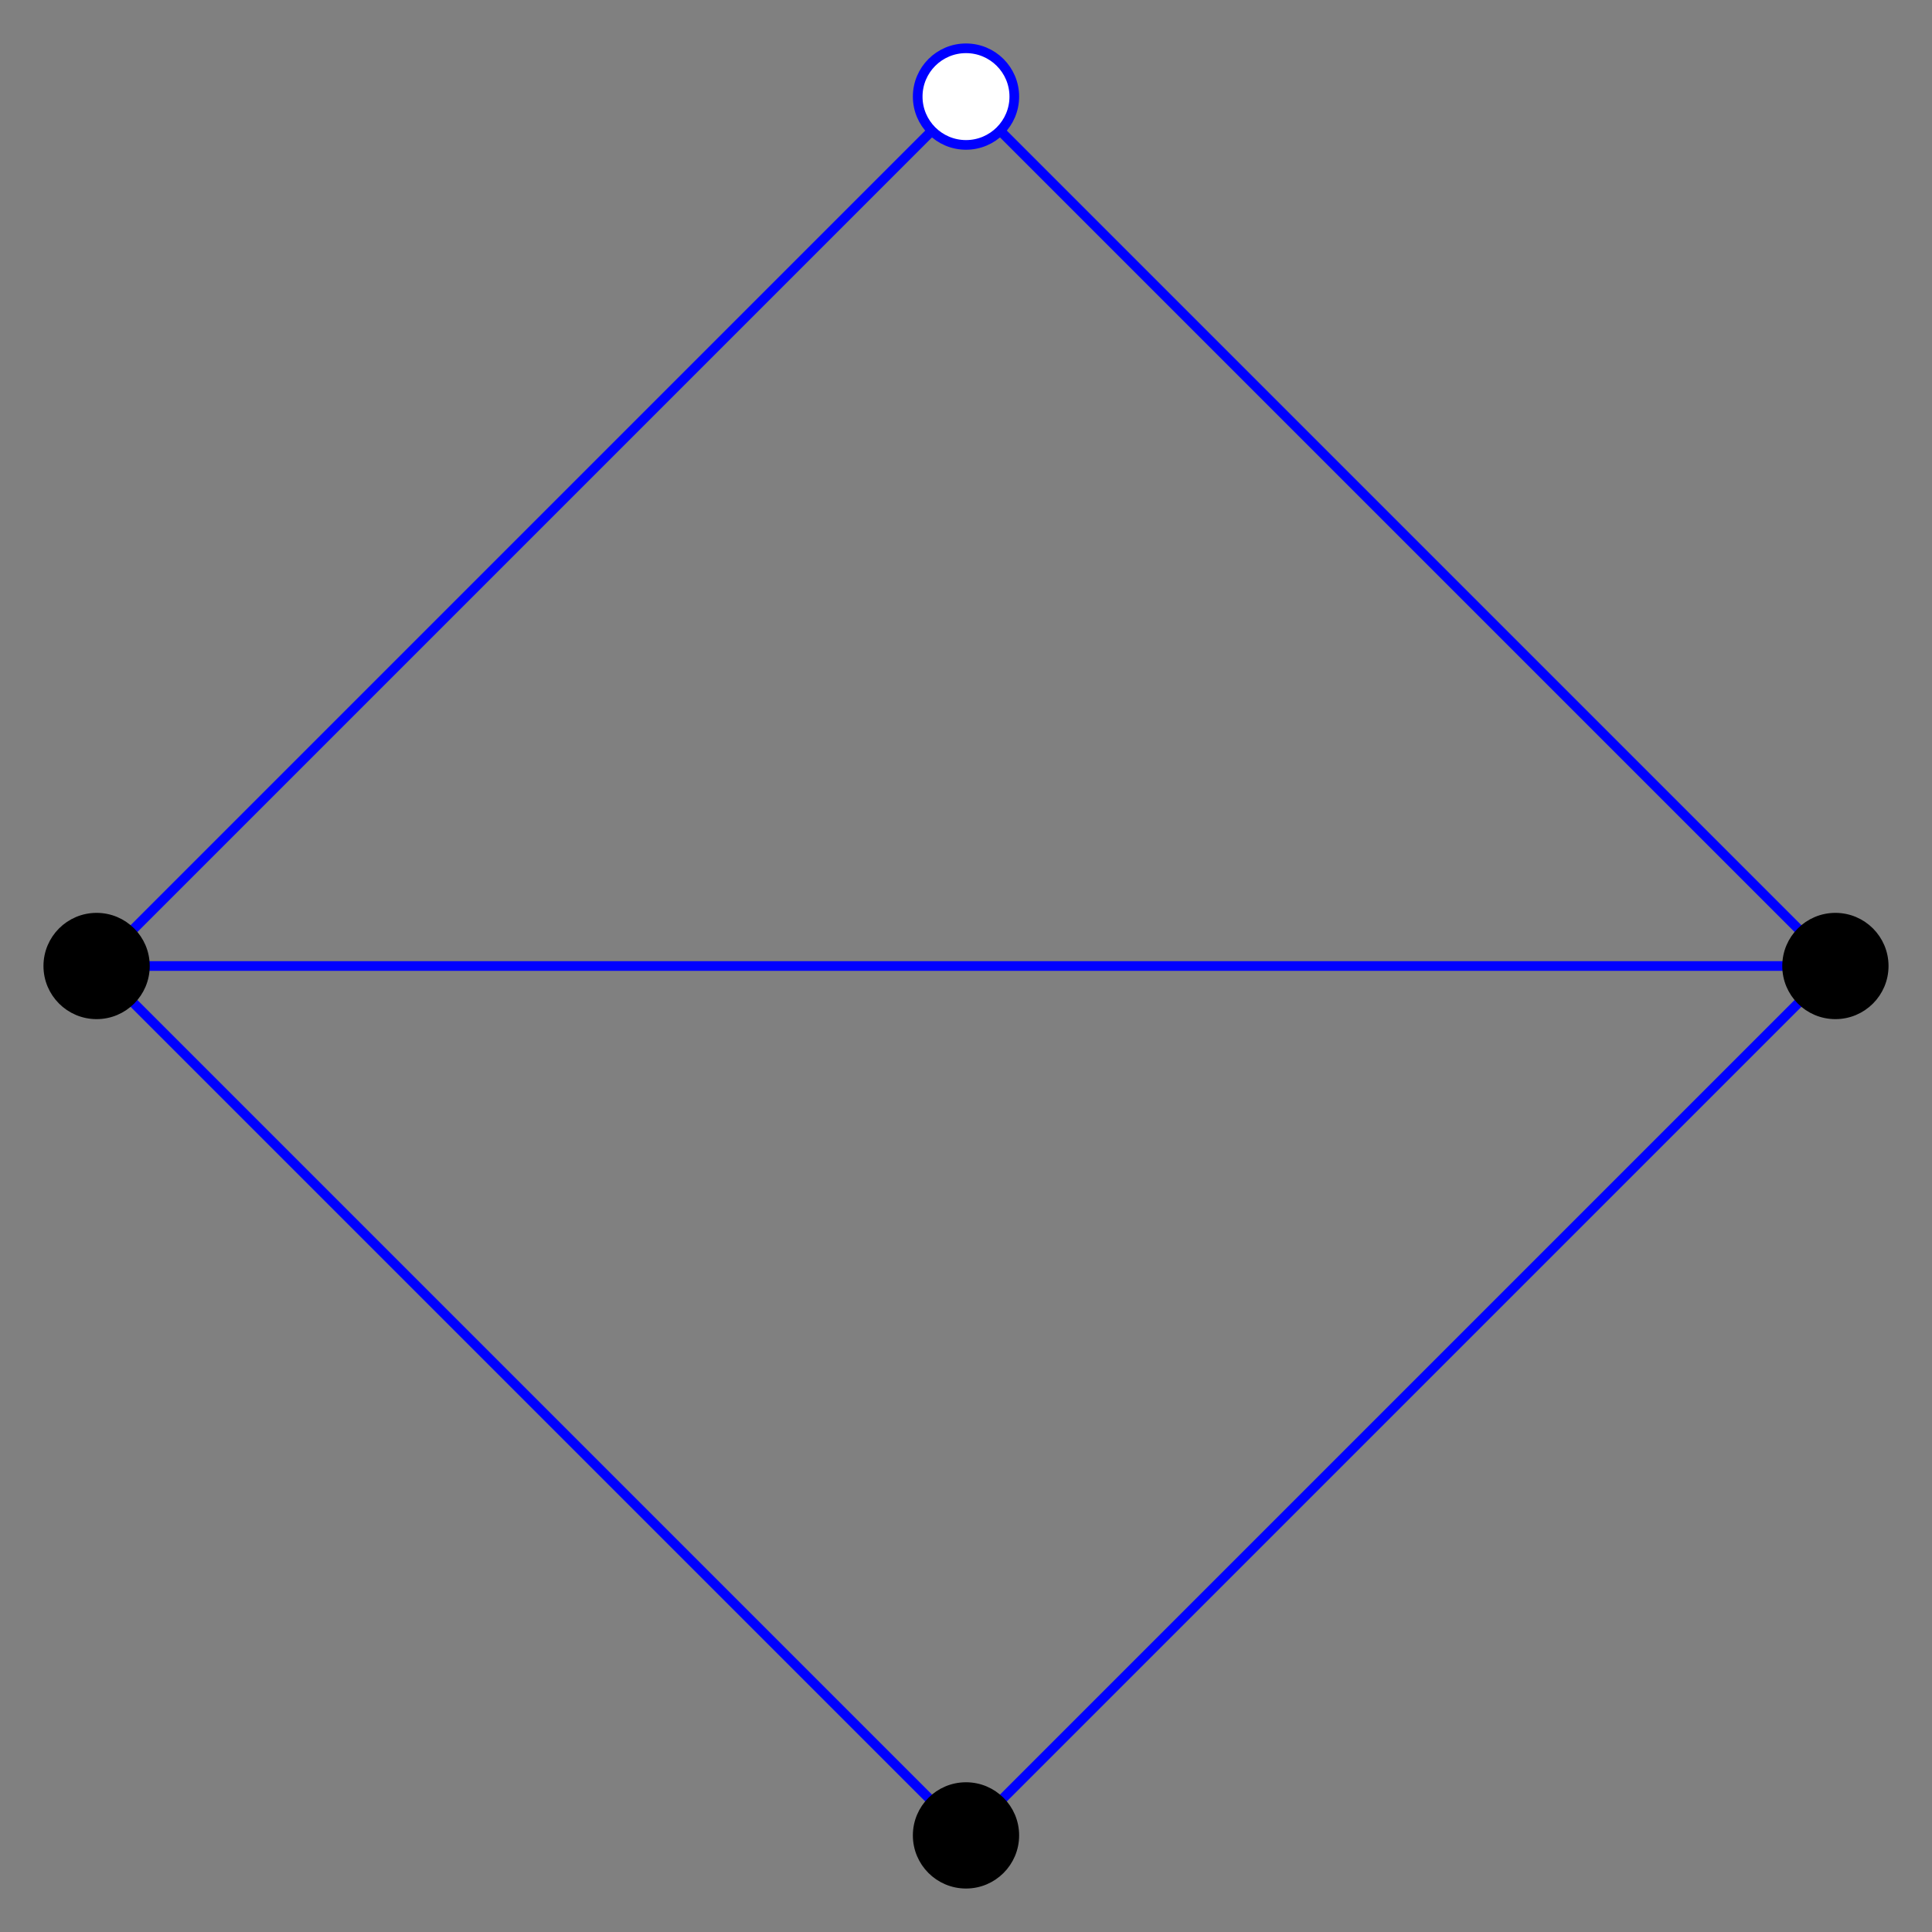 <?xml version="1.0" encoding="UTF-8" standalone="no"?>
<svg width="200" height="200"
xmlns="http://www.w3.org/2000/svg" xmlns:xlink="http://www.w3.org/1999/xlink">
<rect width="100%" height="100%" fill="#808080" stroke="none"/>
<polygon points="100,10 10,100, 100,190 190,100" fill="none" stroke="blue"/>
<line x1="10" y1="100" x2="190" y2="100" stroke="blue"/>
<circle cx="100" cy="10" r="5" fill="white" stroke="blue"/>
<circle cx="10" cy="100" r="5" fill="black" stroke="black"/>
<circle cx="100" cy="190" r="5" fill="black" stroke="black"/>
<circle cx="190" cy="100" r="5" fill="black" stroke="black"/>
</svg>
